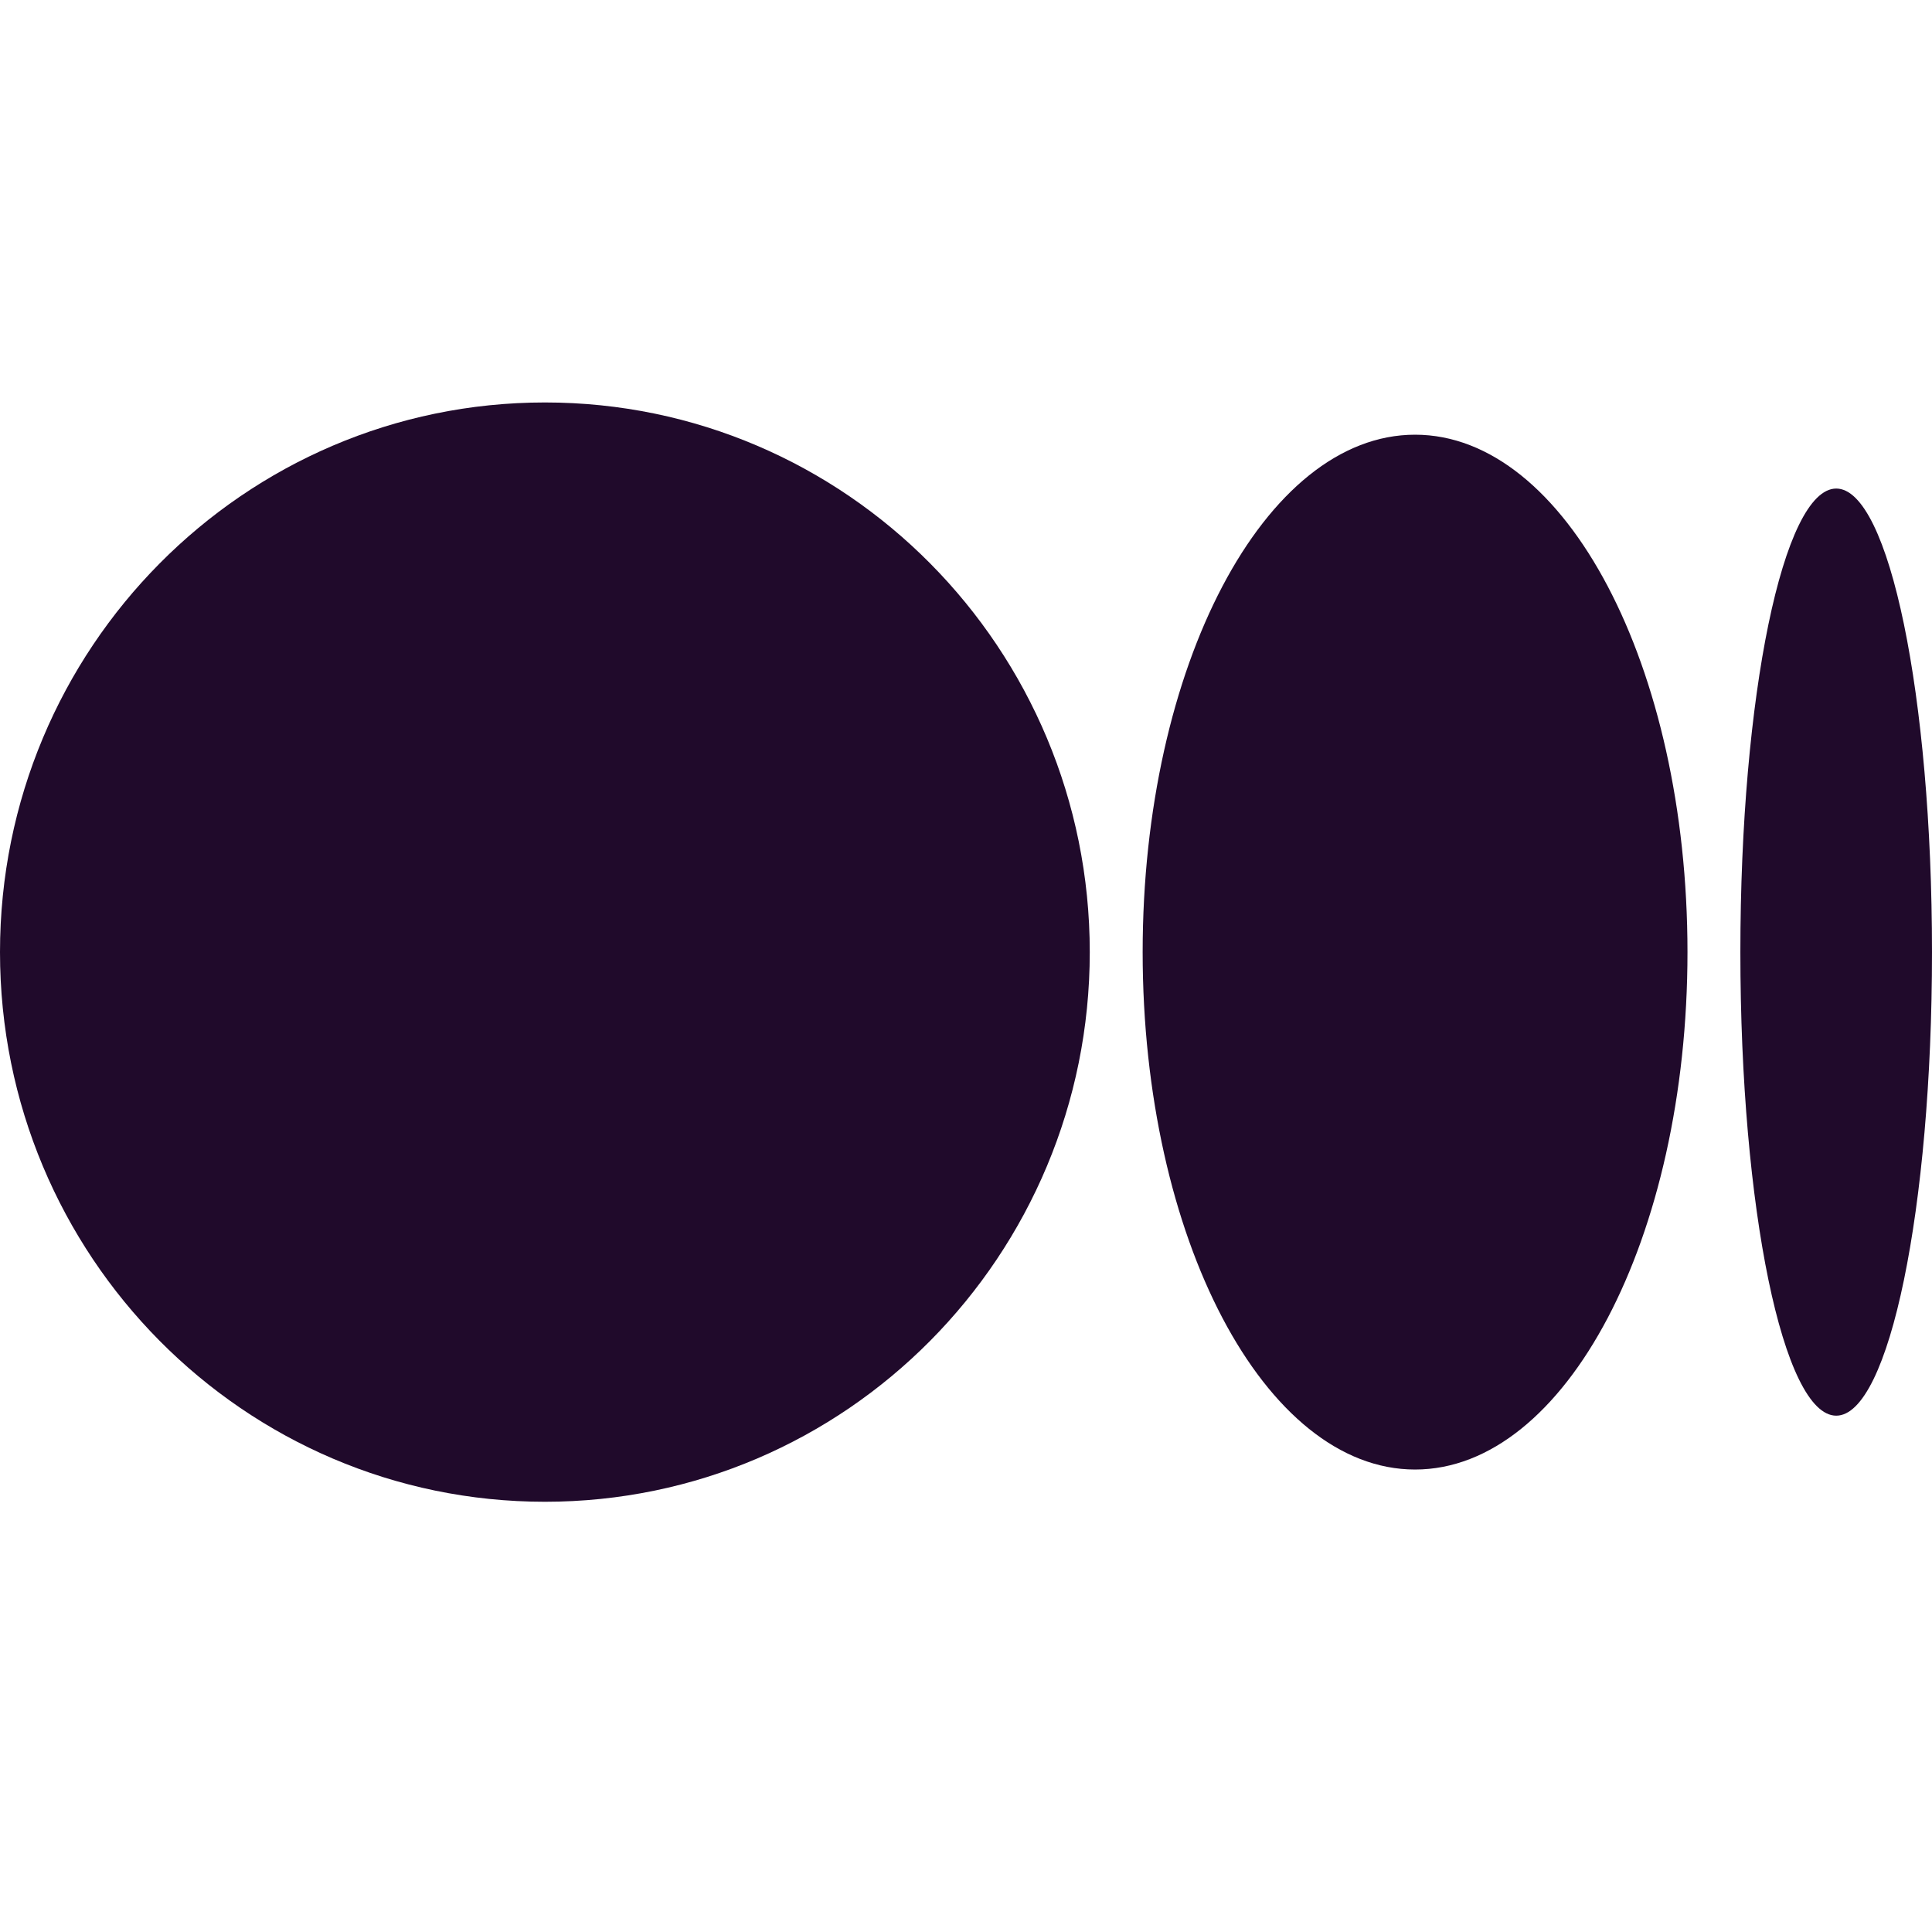 <svg width="16" height="16" viewBox="0 0 16 16" fill="none" xmlns="http://www.w3.org/2000/svg">
<g clip-path="url(#clip0_88:4110)">
<path d="M9.025 7.885C9.025 10.399 7.005 12.437 4.513 12.437C2.02 12.437 0 10.399 0 7.885C0 5.372 2.02 3.333 4.513 3.333C7.005 3.333 9.025 5.371 9.025 7.885Z" fill="#200A2B"/>
<path d="M13.975 7.885C13.975 10.251 12.965 12.17 11.719 12.17C10.473 12.17 9.463 10.251 9.463 7.885C9.463 5.519 10.473 3.6 11.719 3.6C12.965 3.6 13.975 5.518 13.975 7.885" fill="#200A2B"/>
<path d="M16 7.885C16 10.005 15.645 11.724 15.207 11.724C14.768 11.724 14.413 10.005 14.413 7.885C14.413 5.765 14.768 4.046 15.207 4.046C15.645 4.046 16 5.765 16 7.885Z" fill="#200A2B"/>
</g>
<defs>
<clipPath id="clip0_88:4110">
<rect width="16" height="16" fill="#200A2B"/>
</clipPath>
</defs>
</svg>
